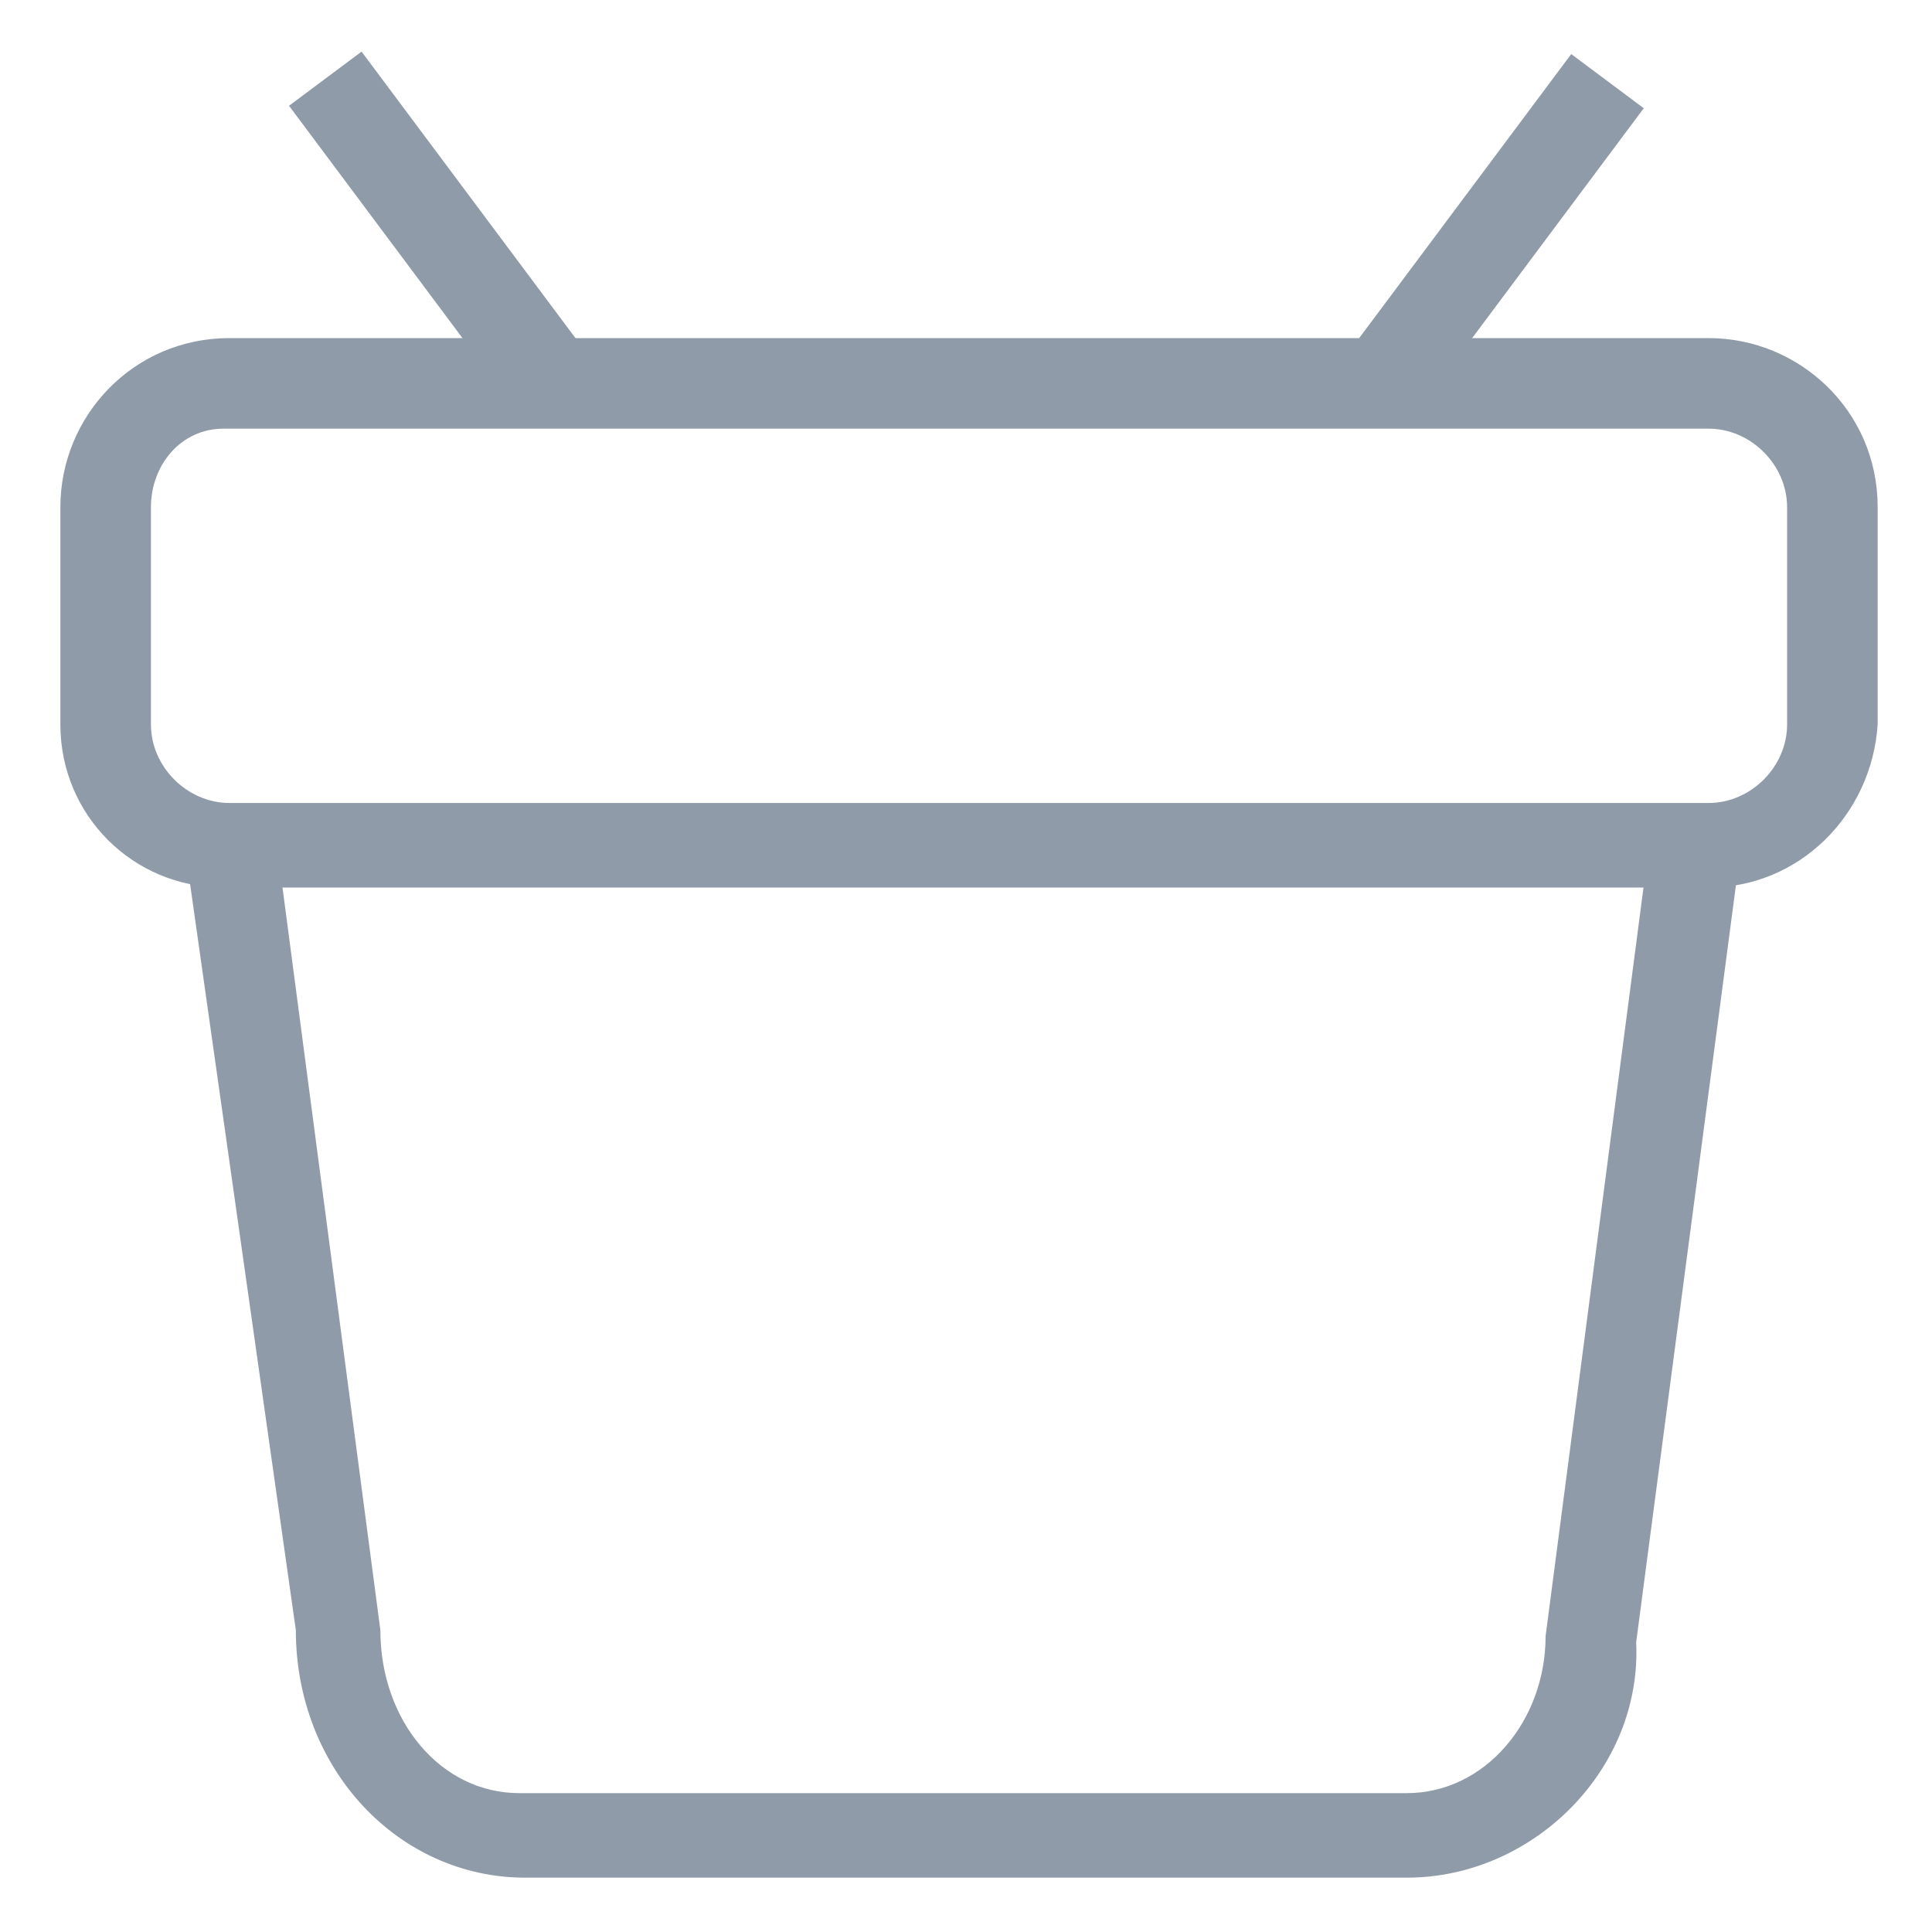 <?xml version="1.0" encoding="utf-8"?>
<!-- Generator: Adobe Illustrator 18.0.0, SVG Export Plug-In . SVG Version: 6.00 Build 0)  -->
<!DOCTYPE svg PUBLIC "-//W3C//DTD SVG 1.1//EN" "http://www.w3.org/Graphics/SVG/1.1/DTD/svg11.dtd">
<svg version="1.1" id="Layer_1" xmlns="http://www.w3.org/2000/svg" xmlns:xlink="http://www.w3.org/1999/xlink" x="0px" y="0px"
	 viewBox="0 0 32 32" enable-background="new 0 0 32 32" xml:space="preserve">
<g>
	<g>
		<path fill="#8F9BA8" d="M23.3,31.1H8.7c-2.1,0-3.8-1.8-3.8-4.1L3.1,14.3l1.5-0.2l1.7,12.9c0,1.5,1,2.7,2.3,2.7h14.7
			c1.3,0,2.3-1.2,2.3-2.6l1.7-13l1.5,0.2l-1.7,12.9C27.2,29.3,25.4,31.1,23.3,31.1z"/>
	</g>
	<g>
		<path fill="#8F9BA8" d="M28.3,14.7H3.7C2.2,14.7,1,13.5,1,12V8.4c0-1.5,1.2-2.8,2.8-2.8h24.5c1.5,0,2.8,1.2,2.8,2.8V12
			C31,13.5,29.8,14.7,28.3,14.7z M3.7,7.1C3,7.1,2.5,7.7,2.5,8.4V12c0,0.7,0.6,1.3,1.3,1.3h24.5c0.7,0,1.3-0.6,1.3-1.3V8.4
			c0-0.7-0.6-1.3-1.3-1.3H3.7z"/>
	</g>
	<g>
		
			<rect x="4.1" y="3.1" transform="matrix(0.598 0.801 -0.801 0.598 6.02 -4.283)" fill="#8F9BA8" width="6.3" height="1.5"/>
	</g>
	<g>
		
			<rect x="24" y="0.7" transform="matrix(0.801 0.598 -0.598 0.801 7.219 -14.017)" fill="#8F9BA8" width="1.5" height="6.3"/>
	</g>
</g>
</svg>
